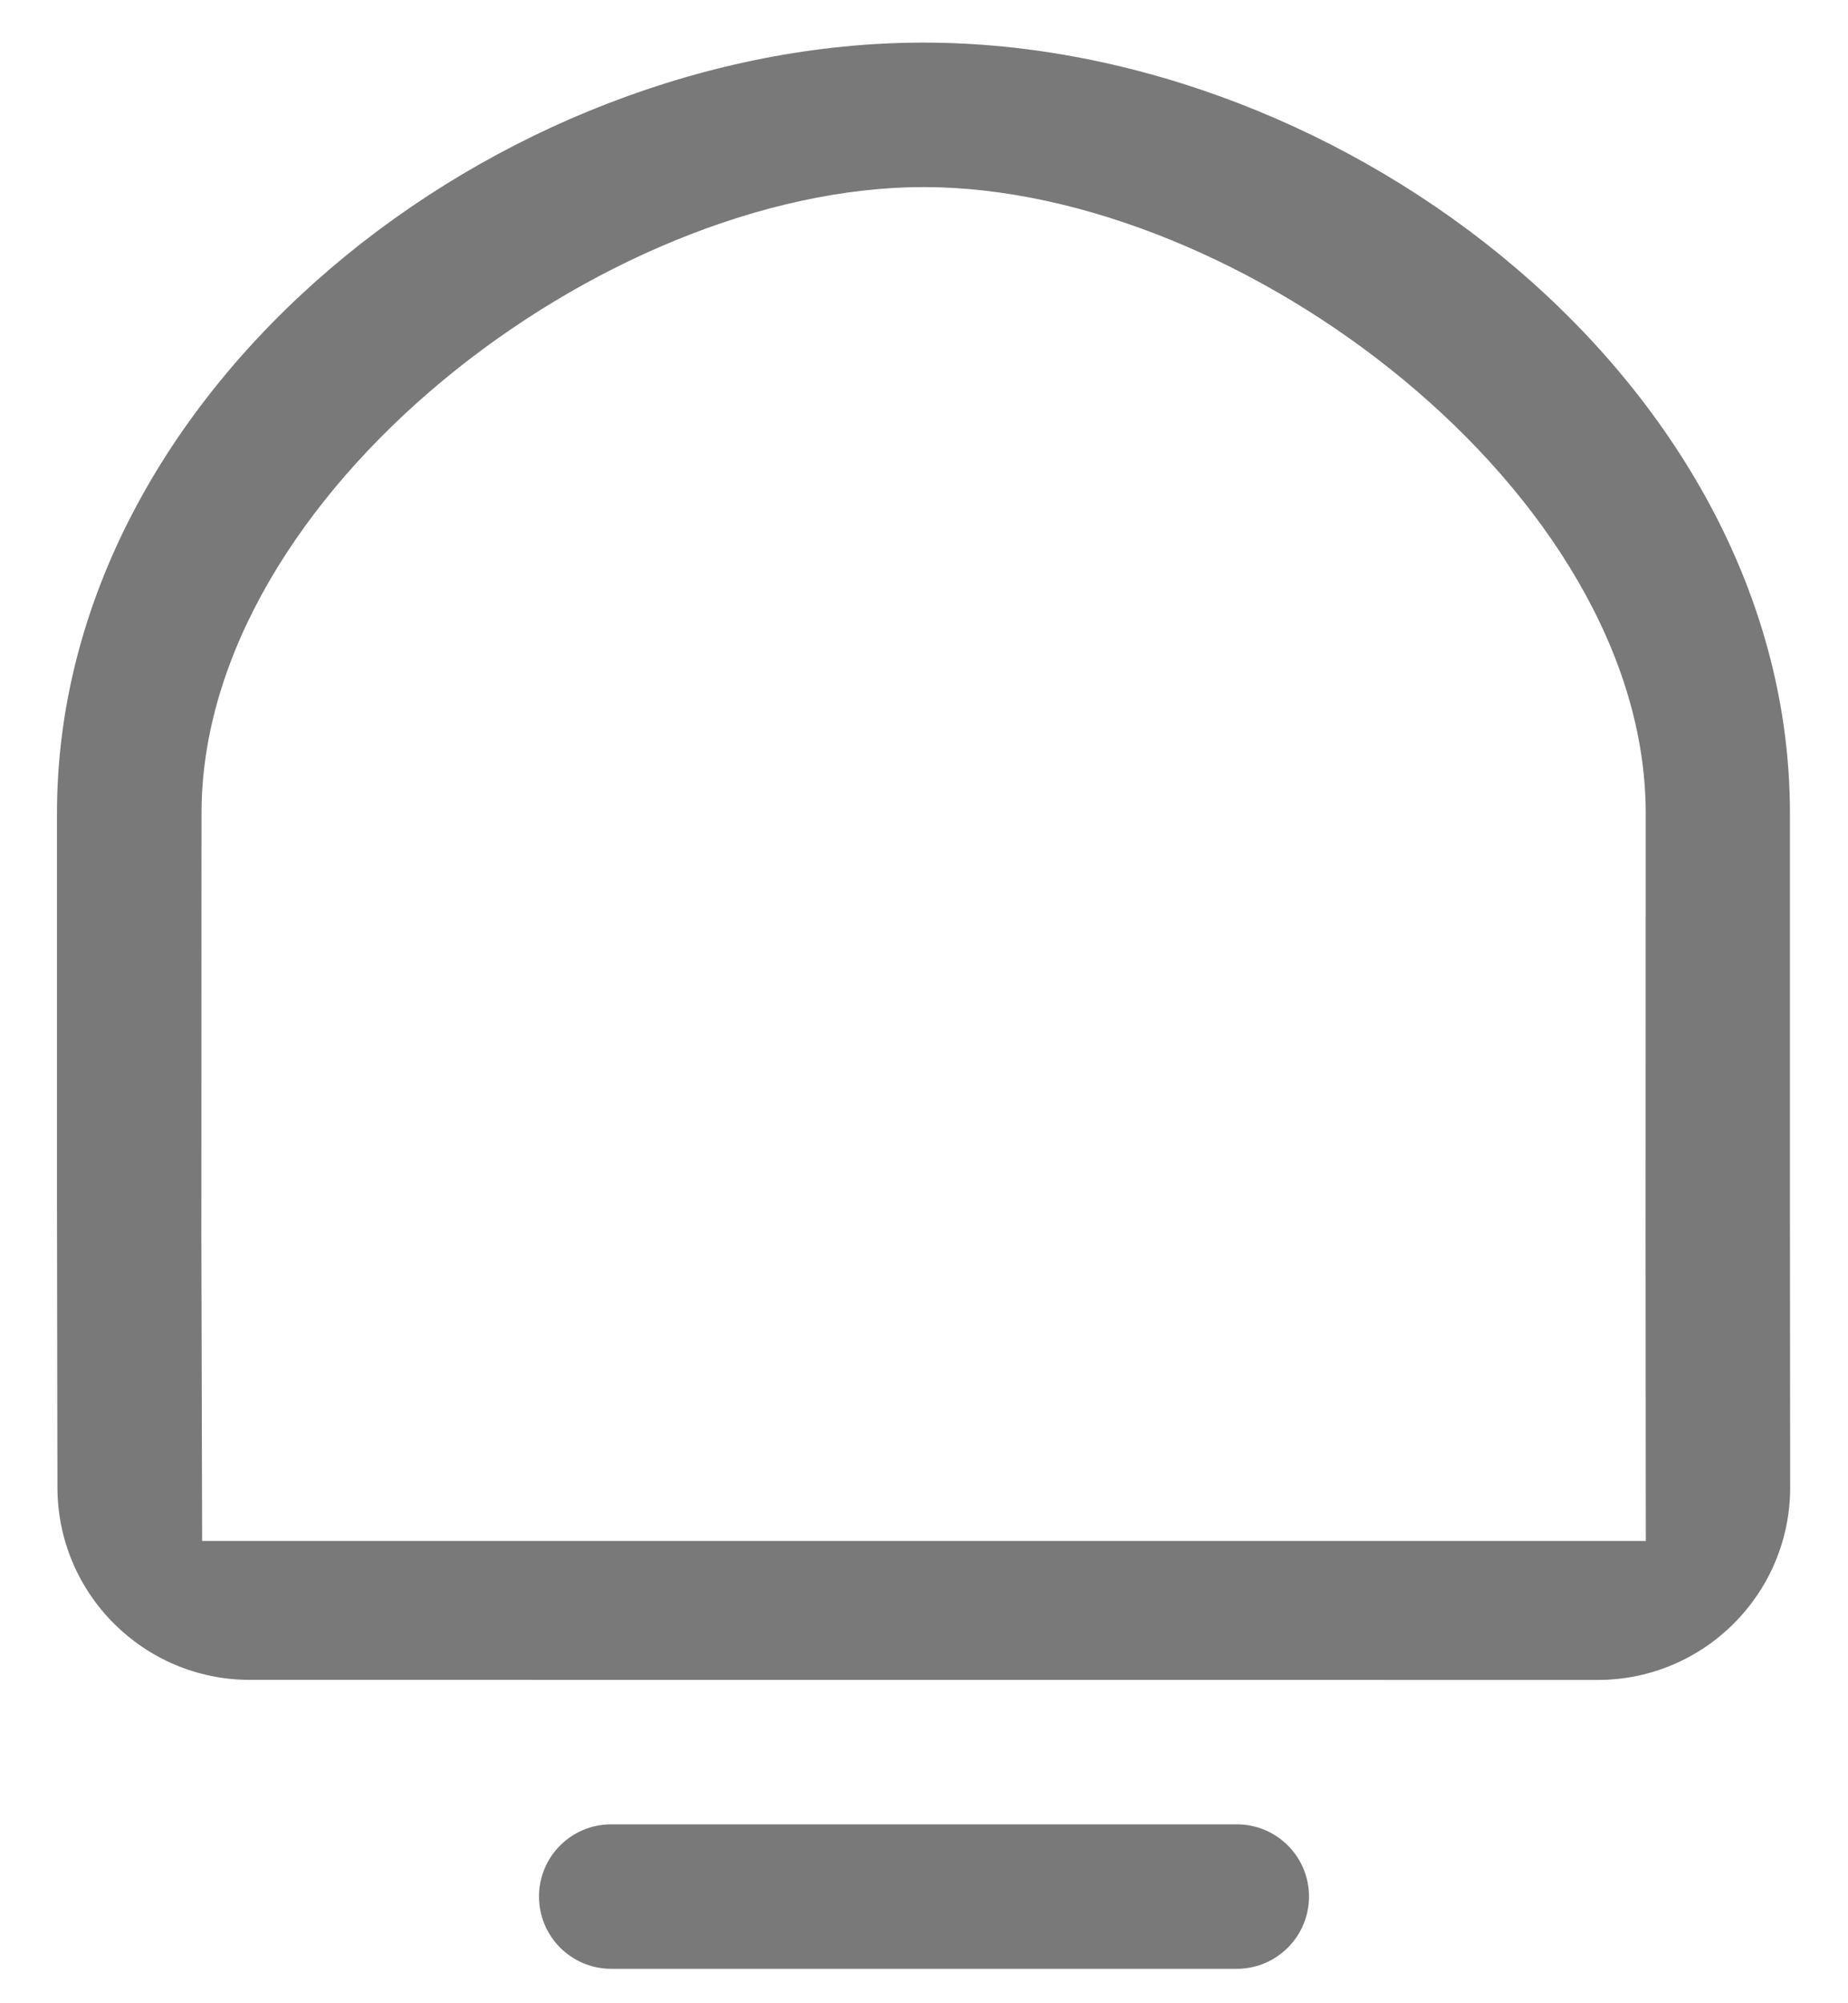 ﻿<?xml version="1.0" encoding="utf-8"?>
<svg version="1.1" xmlns:xlink="http://www.w3.org/1999/xlink" width="24px" height="26px" xmlns="http://www.w3.org/2000/svg">
  <g transform="matrix(1 0 0 1 -53 -7 )">
    <path d="M 21.373 10.556  C 21.373 6.412  16.139 2.428  11.995 2.428  C 7.851 2.428  2.617 6.412  2.617 10.556  L 2.615 16.07  L 2.625 20  L 21.374 20  L 21.371 16.086  L 21.373 10.556  Z M 11.993 0.553  C 17.518 0.553  23.246 5.031  23.246 10.556  L 23.246 15.624  L 23.249 19.303  C 23.25 20.683  22.131 21.803  20.75 21.804  L 20.749 21.804  L 3.246 21.803  C 1.867 21.803  0.748 20.686  0.746 19.307  L 0.74 15.615  L 0.74 10.556  C 0.74 5.031  6.469 0.553  11.993 0.553  Z M 7.937 23.678  L 16.063 23.678  C 16.58 23.678  17 24.097  17 24.615  C 17 25.133  16.58 25.553  16.063 25.553  L 7.937 25.553  C 7.42 25.553  7 25.133  7 24.615  C 7 24.097  7.42 23.678  7.937 23.678  Z " fill-rule="nonzero" fill="#797979" stroke="none" transform="matrix(1 0 0 1 53 7 )" />
  </g>
</svg>
